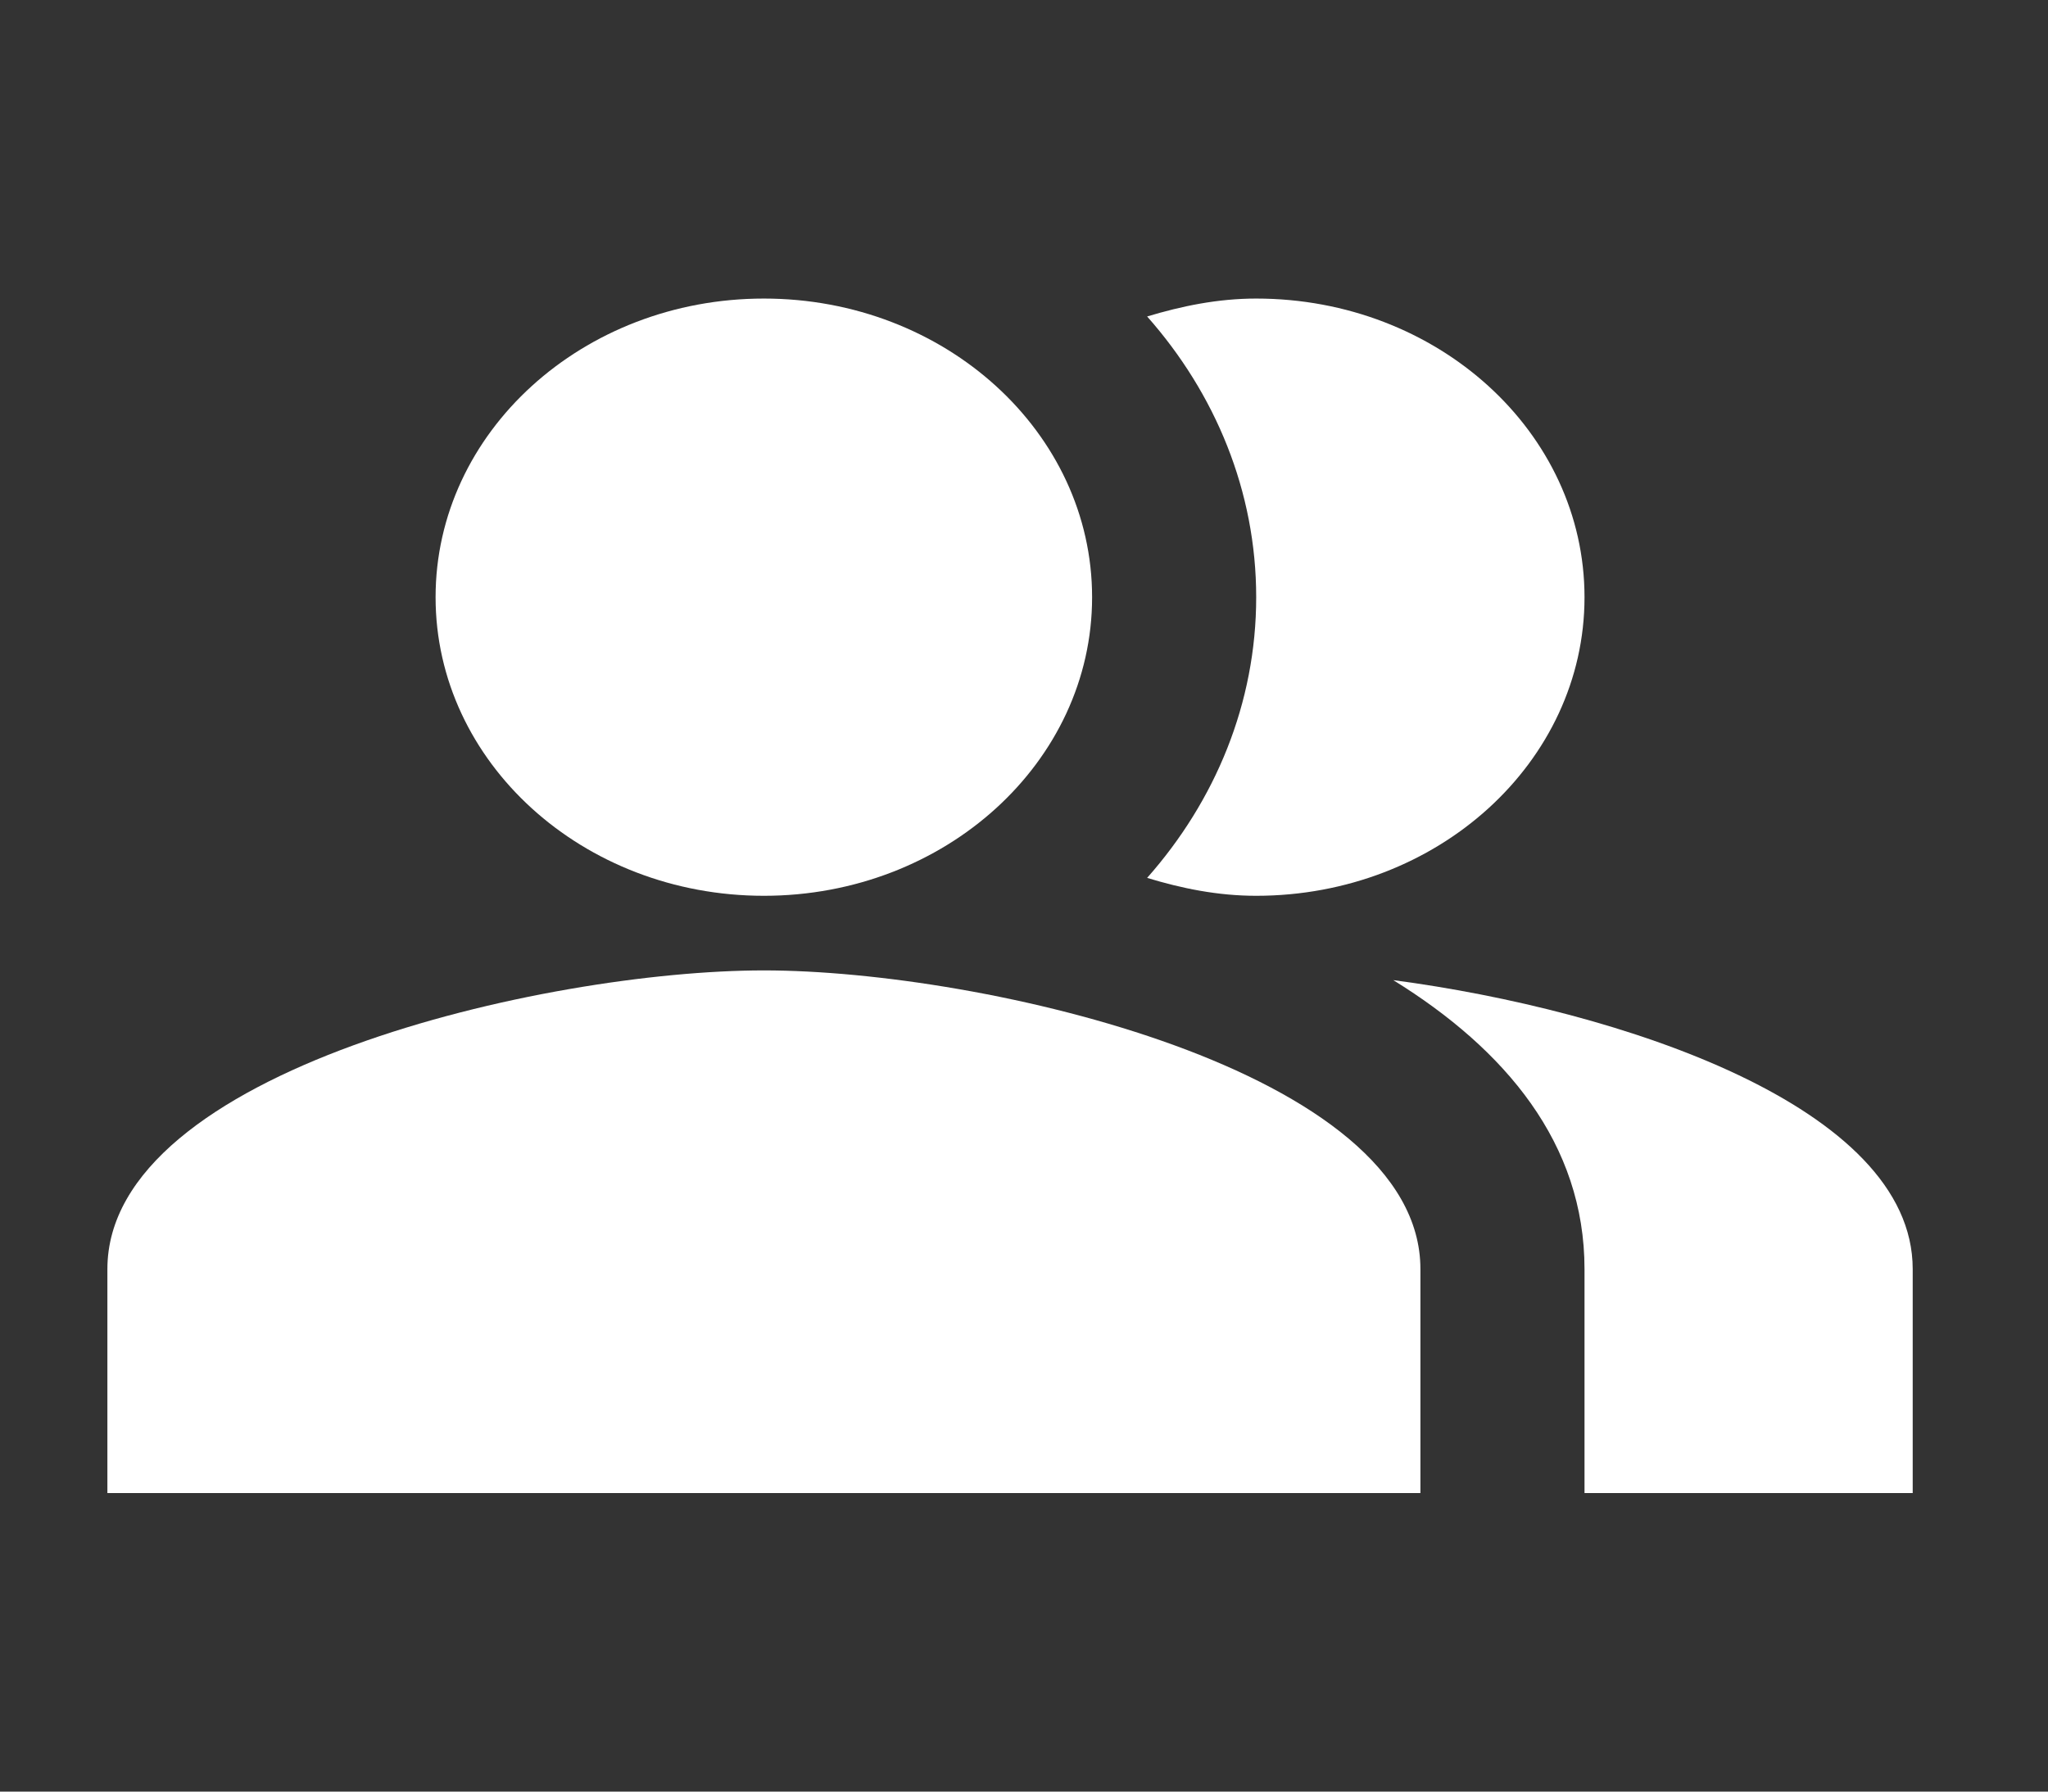<svg width="16" height="14" viewBox="0 0 16 14" fill="none" xmlns="http://www.w3.org/2000/svg">
<rect x="0" y="0" width="16" height="14" fill="#333333" stroke="none"/>
<g clip-path="url(#clip0_8_17077)">
<path fill-rule="evenodd" clip-rule="evenodd" d="M10.885 7.659C11.763 8.202 12.379 8.937 12.379 9.917V11.667H14.943V9.917C14.943 8.645 12.654 7.893 10.885 7.659Z" fill="white"/>
<path d="M5.968 7C7.384 7 8.532 5.955 8.532 4.667C8.532 3.378 7.384 2.333 5.968 2.333C4.552 2.333 3.403 3.378 3.403 4.667C3.403 5.955 4.552 7 5.968 7Z" fill="white"/>
<path fill-rule="evenodd" clip-rule="evenodd" d="M9.814 7C11.231 7 12.379 5.956 12.379 4.667C12.379 3.377 11.231 2.333 9.814 2.333C9.513 2.333 9.231 2.392 8.962 2.473C9.494 3.074 9.814 3.838 9.814 4.667C9.814 5.495 9.494 6.259 8.962 6.86C9.231 6.942 9.513 7 9.814 7Z" fill="white"/>
<path fill-rule="evenodd" clip-rule="evenodd" d="M5.968 7.583C4.256 7.583 0.839 8.365 0.839 9.917V11.667H11.097V9.917C11.097 8.365 7.68 7.583 5.968 7.583Z" fill="white"/>
</g>
<defs>
<clipPath id="clip0_8_17077">
<rect width="15.386" height="14" fill="white" transform="translate(0.198)"/>
</clipPath>
</defs>
</svg>
